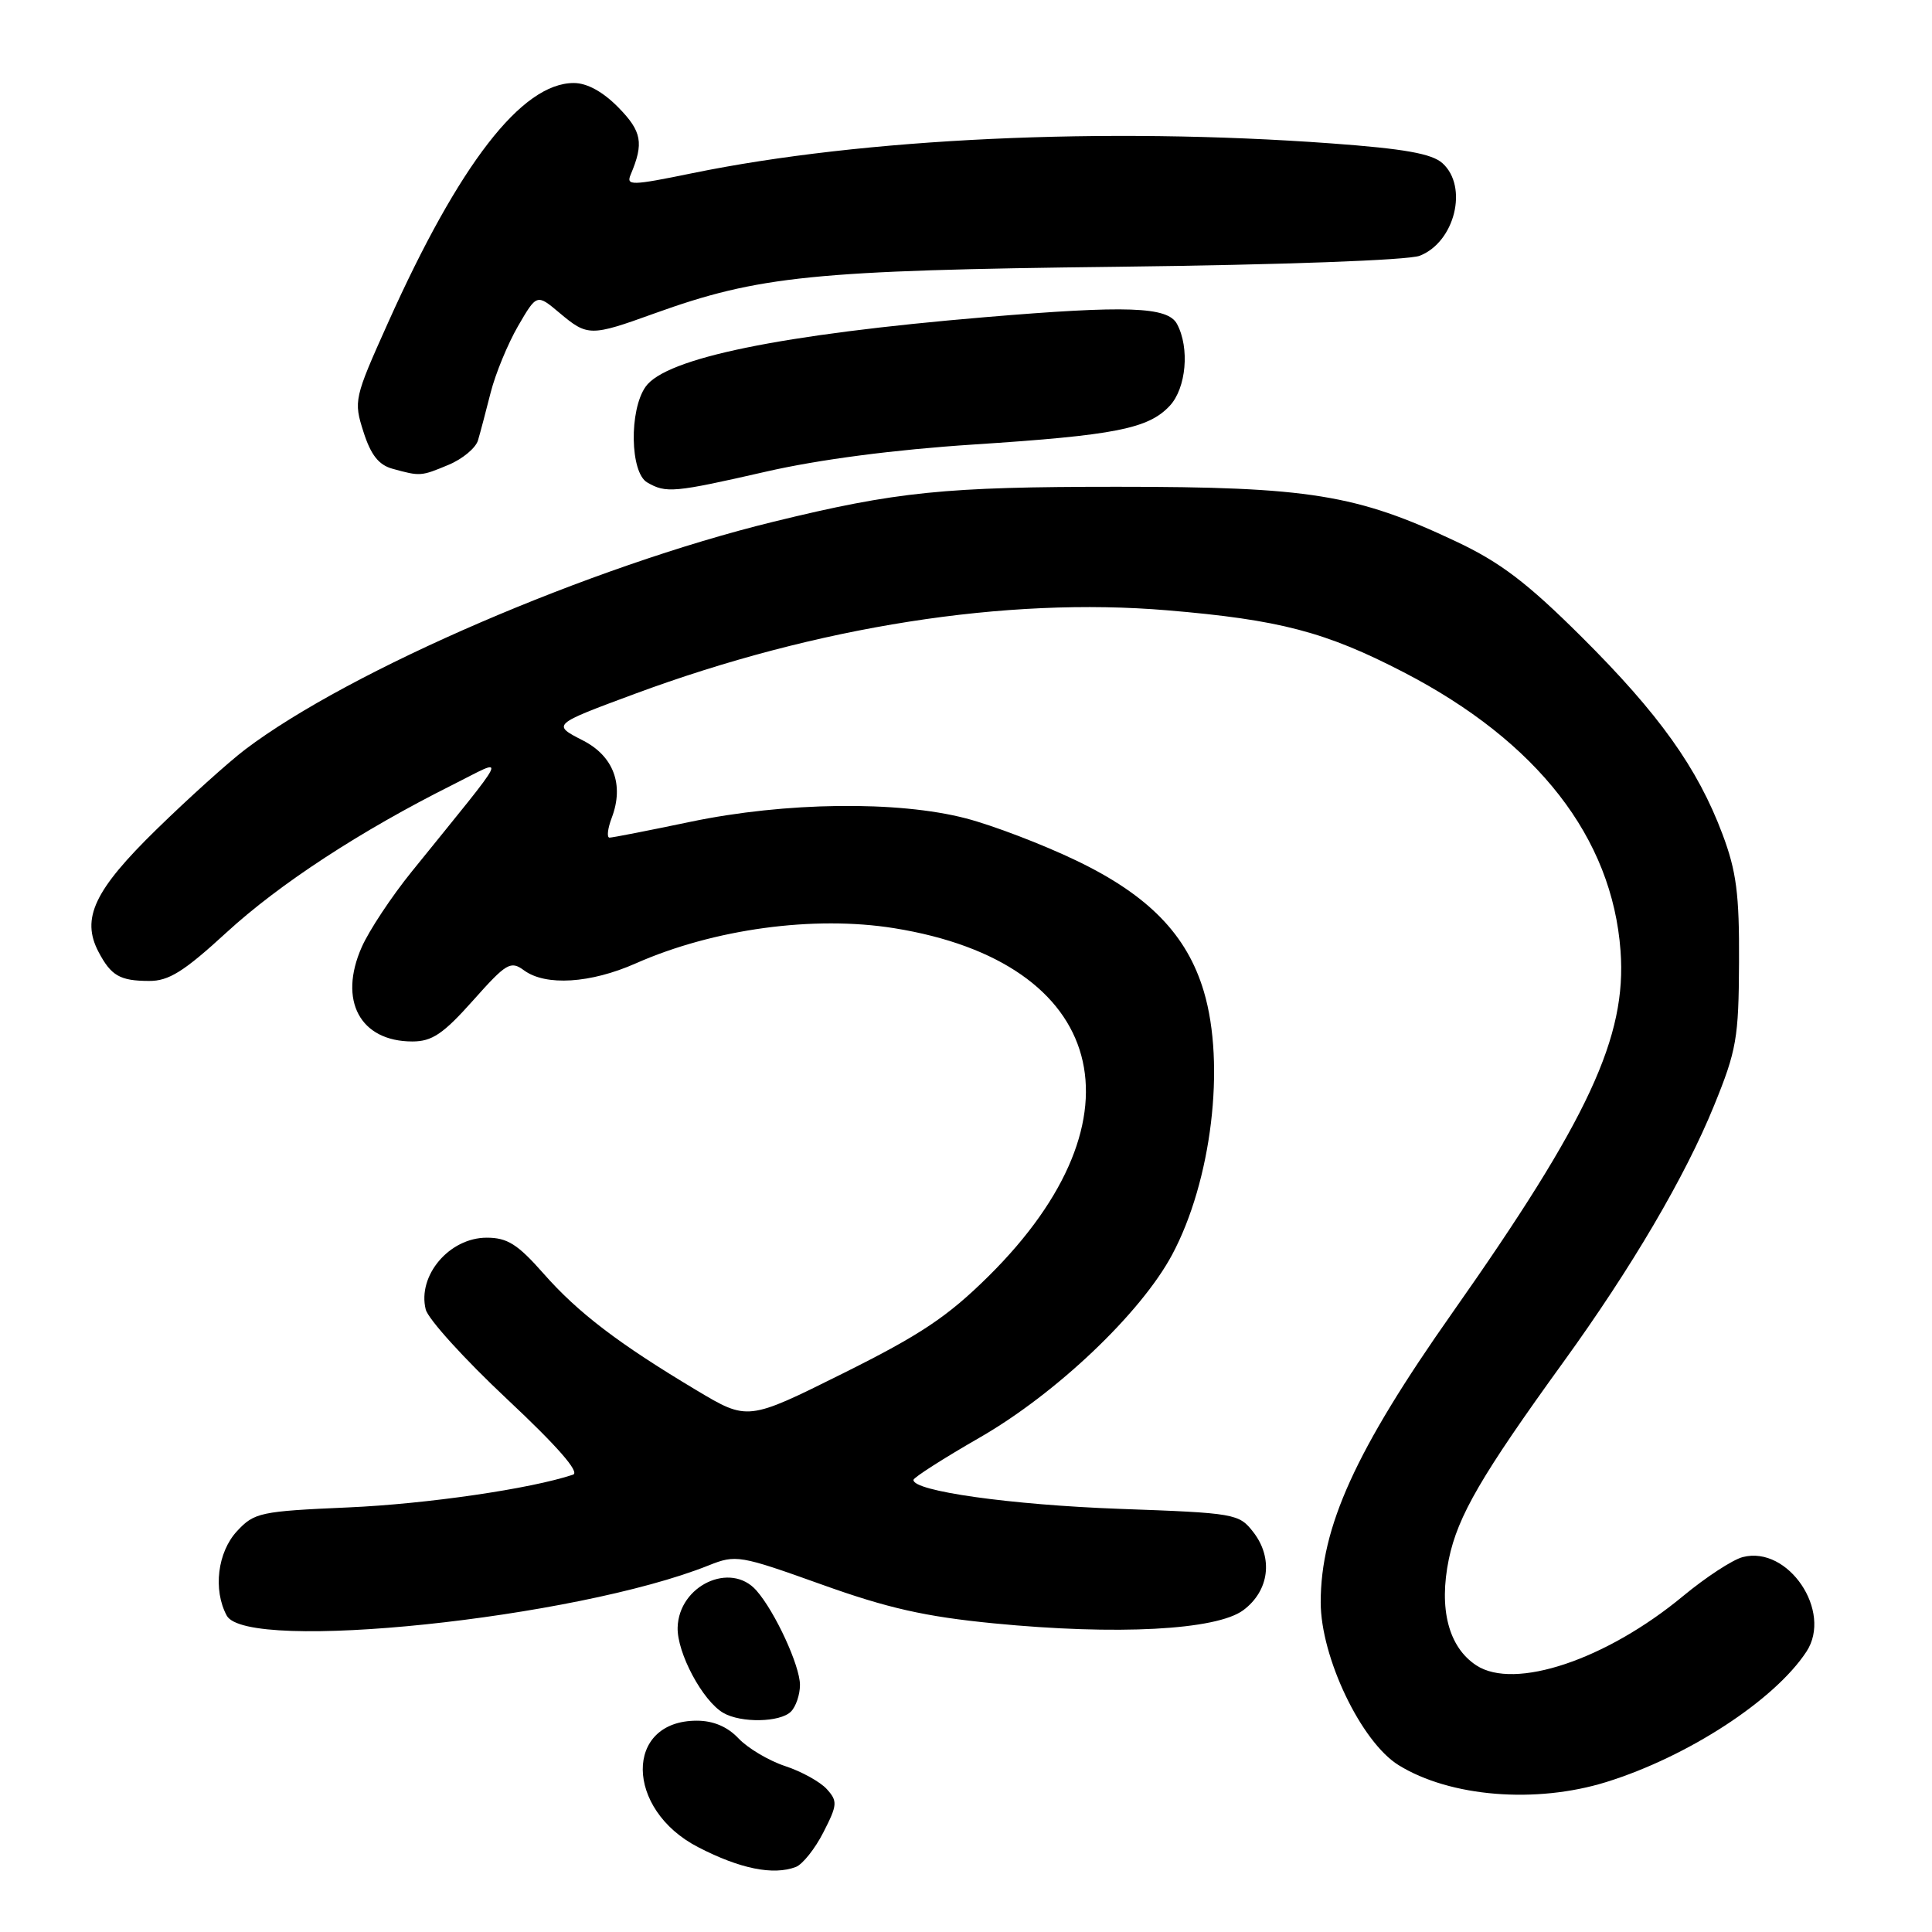 <?xml version="1.0" encoding="UTF-8" standalone="no"?>
<!DOCTYPE svg PUBLIC "-//W3C//DTD SVG 1.1//EN" "http://www.w3.org/Graphics/SVG/1.1/DTD/svg11.dtd" >
<svg xmlns="http://www.w3.org/2000/svg" xmlns:xlink="http://www.w3.org/1999/xlink" version="1.1" viewBox="0 0 256 256">
 <g >
 <path fill="currentColor"
d=" M 105.46 247.38 C 106.35 247.03 108.00 244.97 109.11 242.78 C 110.97 239.15 111.00 238.66 109.55 237.06 C 108.68 236.10 106.19 234.72 104.02 234.01 C 101.85 233.29 99.08 231.64 97.86 230.35 C 96.40 228.80 94.52 228.00 92.33 228.00 C 82.70 228.00 82.81 239.75 92.49 244.75 C 98.05 247.63 102.47 248.52 105.46 247.38 Z  M 212.84 236.13 C 223.67 232.76 235.16 225.27 239.37 218.84 C 242.85 213.52 236.95 204.77 230.93 206.32 C 229.59 206.66 226.03 208.99 223.00 211.50 C 212.82 219.93 200.69 223.99 195.62 220.67 C 191.93 218.25 190.62 213.16 191.98 206.58 C 193.17 200.87 196.31 195.47 207.17 180.46 C 216.21 167.96 223.30 155.89 227.12 146.50 C 230.10 139.19 230.39 137.55 230.43 127.50 C 230.48 118.46 230.08 115.44 228.24 110.54 C 224.94 101.75 219.83 94.60 209.56 84.38 C 202.35 77.21 198.80 74.51 192.94 71.75 C 179.76 65.52 173.45 64.50 148.00 64.50 C 125.13 64.50 118.82 65.14 102.50 69.13 C 78.26 75.06 46.39 88.79 32.50 99.30 C 30.30 100.97 25.01 105.73 20.75 109.89 C 12.49 117.95 10.72 121.70 13.06 126.14 C 14.72 129.29 15.89 129.97 19.75 129.98 C 22.36 130.00 24.37 128.74 30.01 123.56 C 37.04 117.11 47.80 110.08 59.98 103.99 C 67.26 100.34 67.89 98.99 54.55 115.50 C 51.88 118.80 48.90 123.30 47.93 125.50 C 44.80 132.57 47.71 138.00 54.64 138.00 C 57.25 138.00 58.73 137.00 62.67 132.58 C 67.11 127.59 67.66 127.27 69.44 128.58 C 72.31 130.68 78.25 130.31 84.25 127.65 C 94.57 123.09 107.84 121.28 118.48 122.99 C 146.67 127.52 152.24 148.06 130.99 169.10 C 125.56 174.47 121.99 176.86 111.70 181.98 C 99.07 188.27 99.07 188.27 92.28 184.21 C 81.96 178.04 76.57 173.93 72.00 168.73 C 68.59 164.86 67.22 164.00 64.49 164.00 C 59.54 164.00 55.29 169.02 56.41 173.51 C 56.73 174.79 61.58 180.13 67.18 185.38 C 73.88 191.66 76.87 195.09 75.93 195.40 C 70.32 197.28 56.56 199.28 46.16 199.74 C 34.49 200.25 33.69 200.42 31.41 202.88 C 28.82 205.67 28.21 210.66 30.04 214.07 C 32.68 219.01 76.29 214.47 93.91 207.42 C 97.51 205.98 98.02 206.07 108.86 209.95 C 117.64 213.10 122.59 214.21 131.65 215.10 C 148.00 216.70 161.18 216.00 164.74 213.36 C 168.19 210.79 168.74 206.44 166.06 203.00 C 164.17 200.57 163.67 200.48 148.31 199.93 C 133.91 199.40 120.93 197.58 121.04 196.09 C 121.07 195.77 125.00 193.25 129.79 190.50 C 139.95 184.66 151.14 174.03 155.30 166.28 C 160.54 156.50 162.40 141.09 159.52 131.39 C 157.29 123.87 152.19 118.63 142.66 114.05 C 138.17 111.89 131.57 109.37 128.00 108.44 C 118.97 106.08 104.05 106.27 91.50 108.89 C 86.00 110.04 81.17 110.99 80.77 110.99 C 80.38 111.00 80.51 109.80 81.07 108.33 C 82.71 103.99 81.30 100.20 77.27 98.13 C 73.13 96.01 73.11 96.02 84.11 91.94 C 108.29 82.99 133.29 79.07 154.68 80.87 C 169.55 82.12 175.65 83.72 186.00 89.08 C 203.72 98.26 213.63 110.99 214.73 126.00 C 215.57 137.39 210.51 148.28 192.41 174.00 C 179.62 192.17 175.00 202.34 175.00 212.31 C 175.00 219.60 180.37 230.83 185.32 233.89 C 192.14 238.11 203.51 239.03 212.84 236.13 Z  M 104.80 226.80 C 105.46 226.14 106.00 224.55 106.00 223.26 C 106.00 220.72 102.70 213.56 100.23 210.75 C 96.81 206.86 89.95 210.08 89.79 215.65 C 89.70 219.01 93.09 225.36 95.83 226.96 C 98.17 228.33 103.37 228.23 104.80 226.80 Z  M 101.52 62.49 C 108.49 60.89 118.53 59.58 129.00 58.90 C 147.77 57.68 152.16 56.81 155.00 53.77 C 157.18 51.43 157.66 46.10 155.96 42.93 C 154.73 40.63 149.38 40.44 130.50 42.03 C 103.48 44.31 88.21 47.44 85.54 51.25 C 83.35 54.37 83.49 62.60 85.75 63.92 C 88.25 65.38 89.30 65.28 101.52 62.49 Z  M 59.44 61.59 C 61.29 60.82 63.05 59.35 63.34 58.34 C 63.64 57.33 64.39 54.48 65.02 52.00 C 65.65 49.52 67.28 45.57 68.64 43.21 C 71.13 38.93 71.13 38.93 74.14 41.46 C 77.85 44.58 78.25 44.59 86.69 41.54 C 100.55 36.55 107.73 35.82 148.00 35.35 C 169.98 35.09 186.58 34.48 188.12 33.89 C 192.78 32.07 194.58 24.74 191.14 21.63 C 189.74 20.36 186.09 19.71 176.39 19.00 C 146.39 16.81 114.41 18.30 91.73 22.95 C 83.65 24.61 82.94 24.62 83.57 23.13 C 85.33 18.96 85.05 17.42 81.95 14.25 C 79.89 12.15 77.79 11.00 76.03 11.00 C 69.15 11.00 60.85 21.72 51.40 42.80 C 46.92 52.77 46.85 53.12 48.16 57.22 C 49.13 60.27 50.18 61.61 52.00 62.11 C 55.69 63.13 55.78 63.12 59.44 61.59 Z "/>
</g>
</svg>
